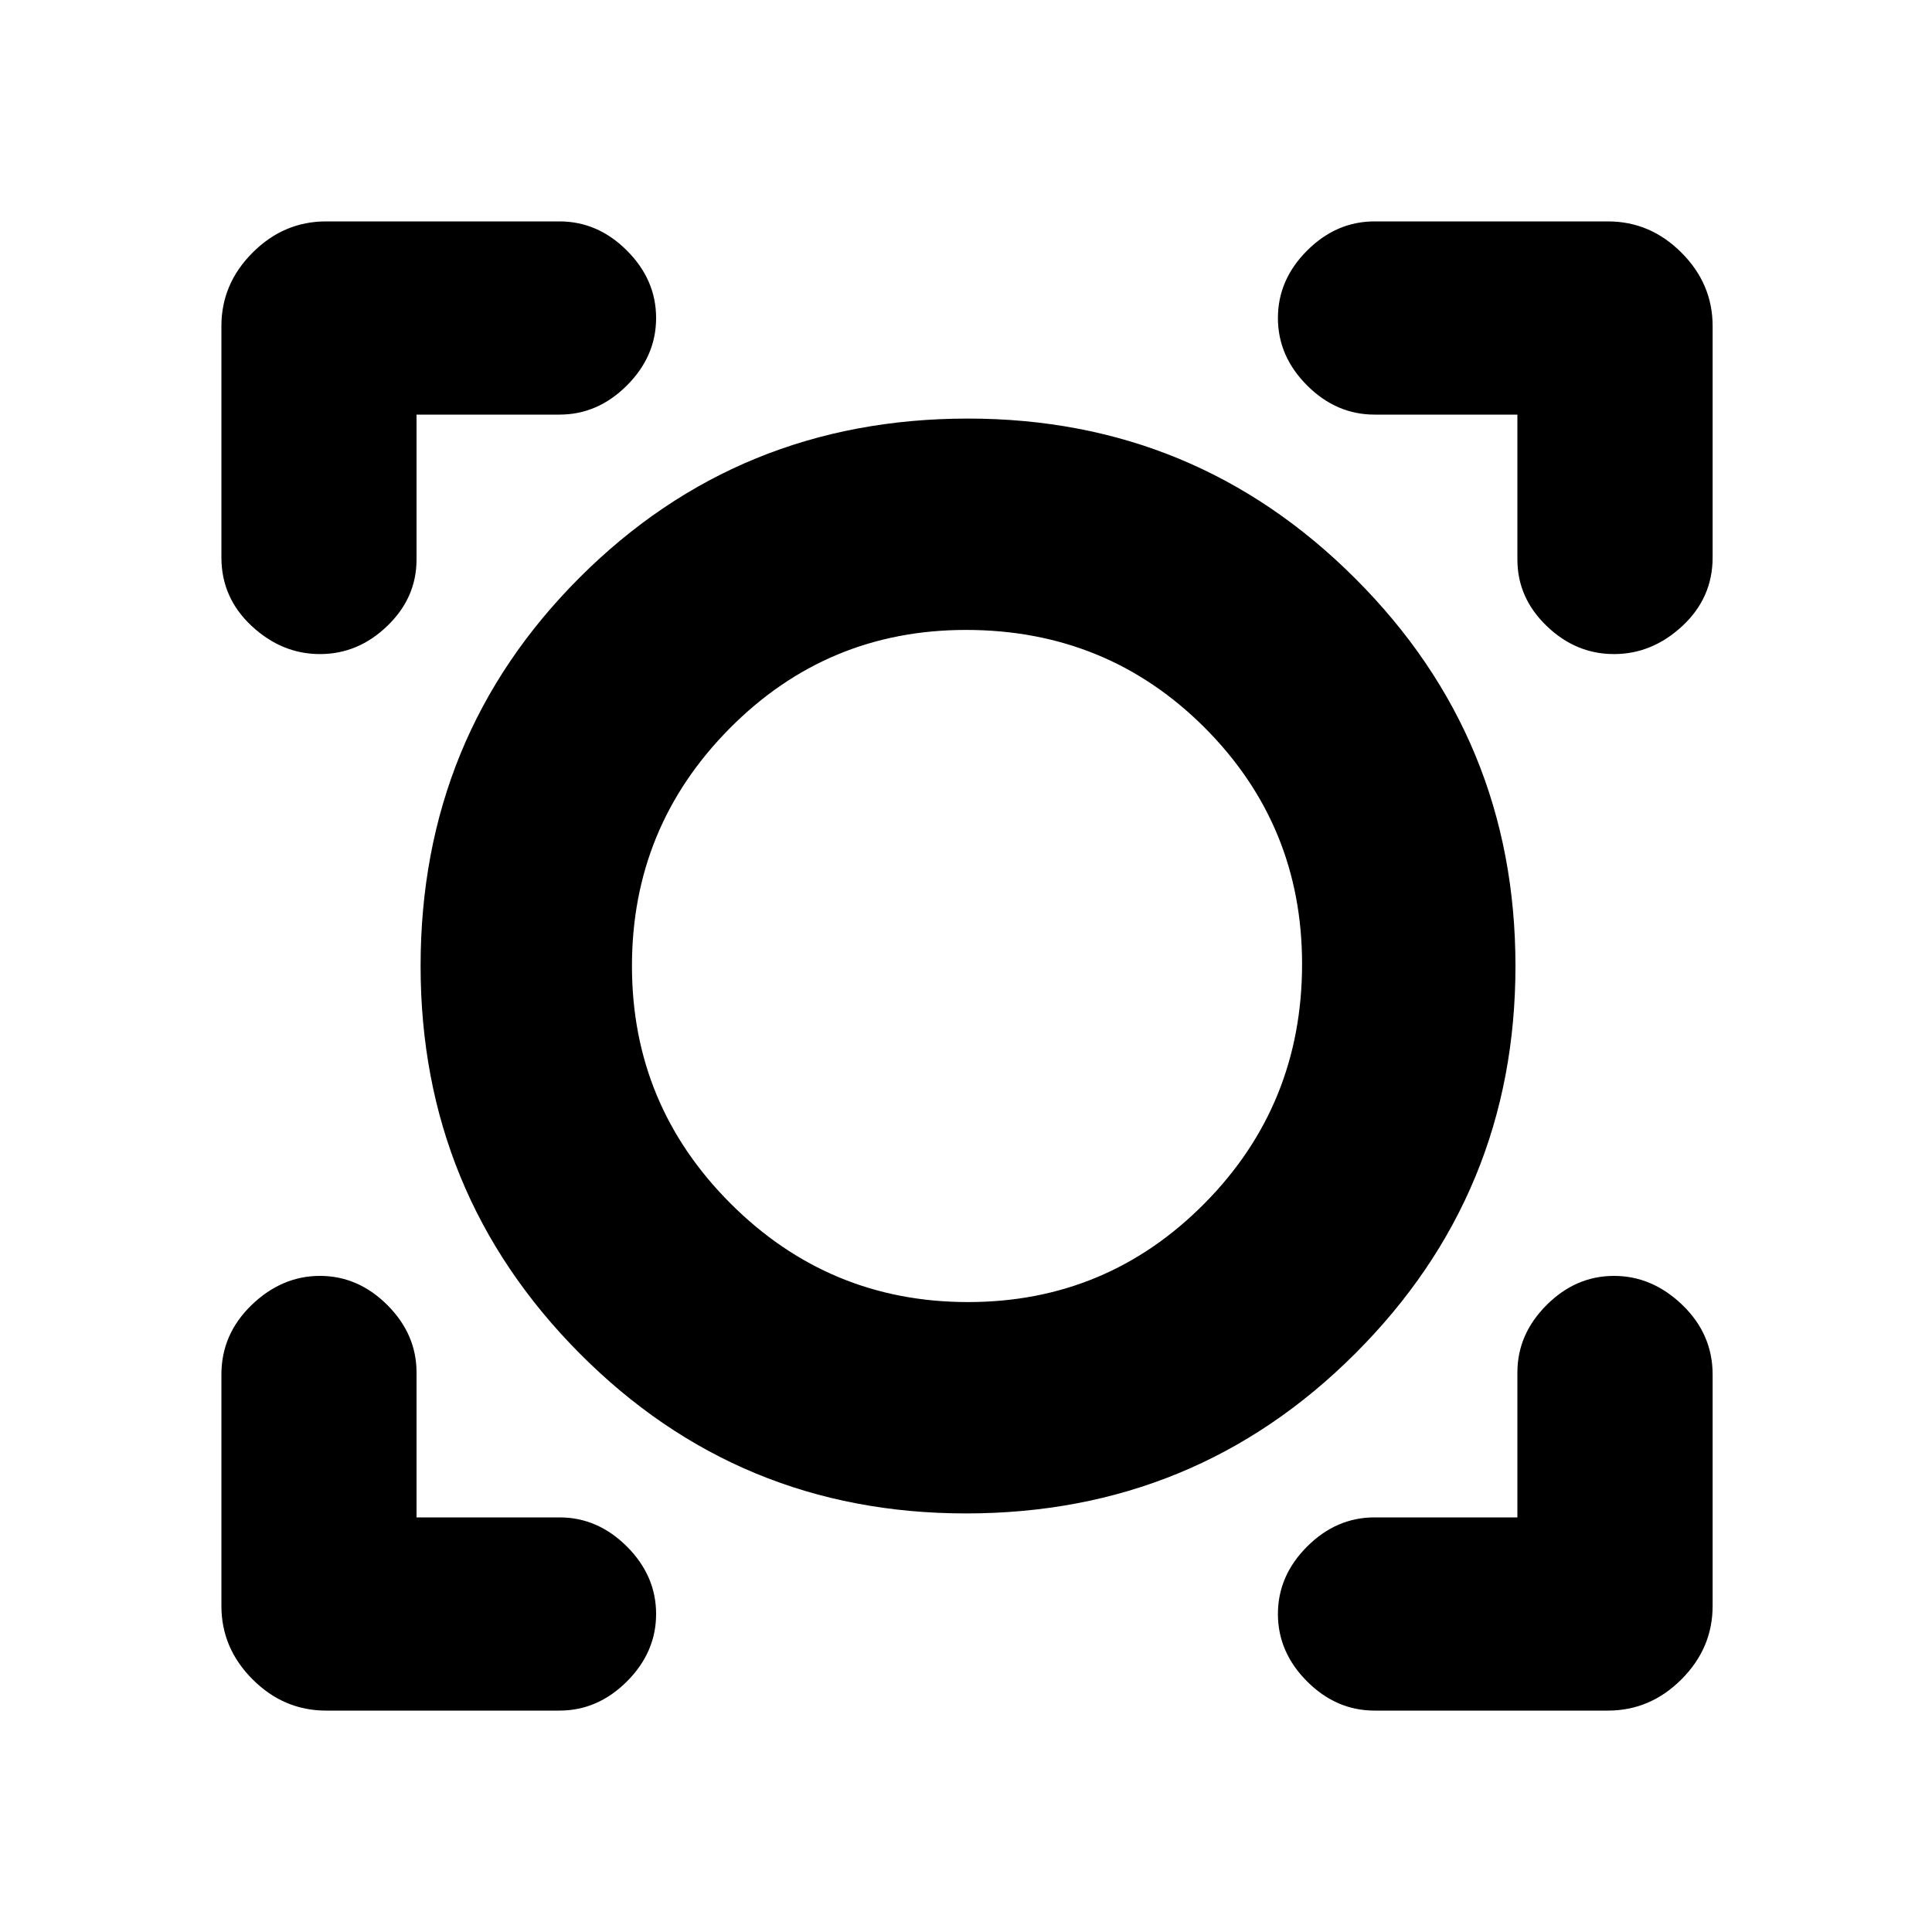 <svg xmlns="http://www.w3.org/2000/svg" height="20" width="20"><path d="M3.375 17.708q-.437 0-.76-.323t-.323-.76v-2.396q0-.417.312-.719.313-.302.708-.302.396 0 .698.302.302.302.302.698v1.5h1.48q.396 0 .698.302.302.302.302.698 0 .396-.302.698-.302.302-.698.302Zm10.854 0q-.396 0-.698-.302-.302-.302-.302-.698 0-.396.302-.698.302-.302.698-.302h1.479v-1.5q0-.396.302-.698.302-.302.698-.302.396 0 .709.302.312.302.312.719v2.396q0 .437-.323.76t-.76.323ZM10 15.667q-2.354 0-4-1.657Q4.354 12.354 4.354 10q0-2.375 1.646-4.021t4.021-1.646q2.354 0 4.01 1.657 1.657 1.656 1.657 4.01t-1.657 4.01Q12.375 15.667 10 15.667Zm.021-2.188q1.437 0 2.448-1.021 1.01-1.02 1.01-2.479 0-1.437-1.01-2.448-1.011-1.01-2.469-1.01-1.438 0-2.448 1.021-1.01 1.02-1.01 2.458 0 1.438 1.02 2.458 1.021 1.021 2.459 1.021ZM3.312 6.771q-.395 0-.708-.292-.312-.291-.312-.708V3.375q0-.437.323-.76t.76-.323h2.417q.396 0 .698.302.302.302.302.698 0 .396-.302.698-.302.302-.698.302h-1.48v1.5q0 .396-.302.687-.302.292-.698.292Zm13.396 0q-.396 0-.698-.292-.302-.291-.302-.687v-1.5h-1.479q-.396 0-.698-.302-.302-.302-.302-.698 0-.396.302-.698.302-.302.698-.302h2.417q.437 0 .76.323t.323.76v2.396q0 .417-.312.708-.313.292-.709.292ZM10.021 10Z"/></svg>